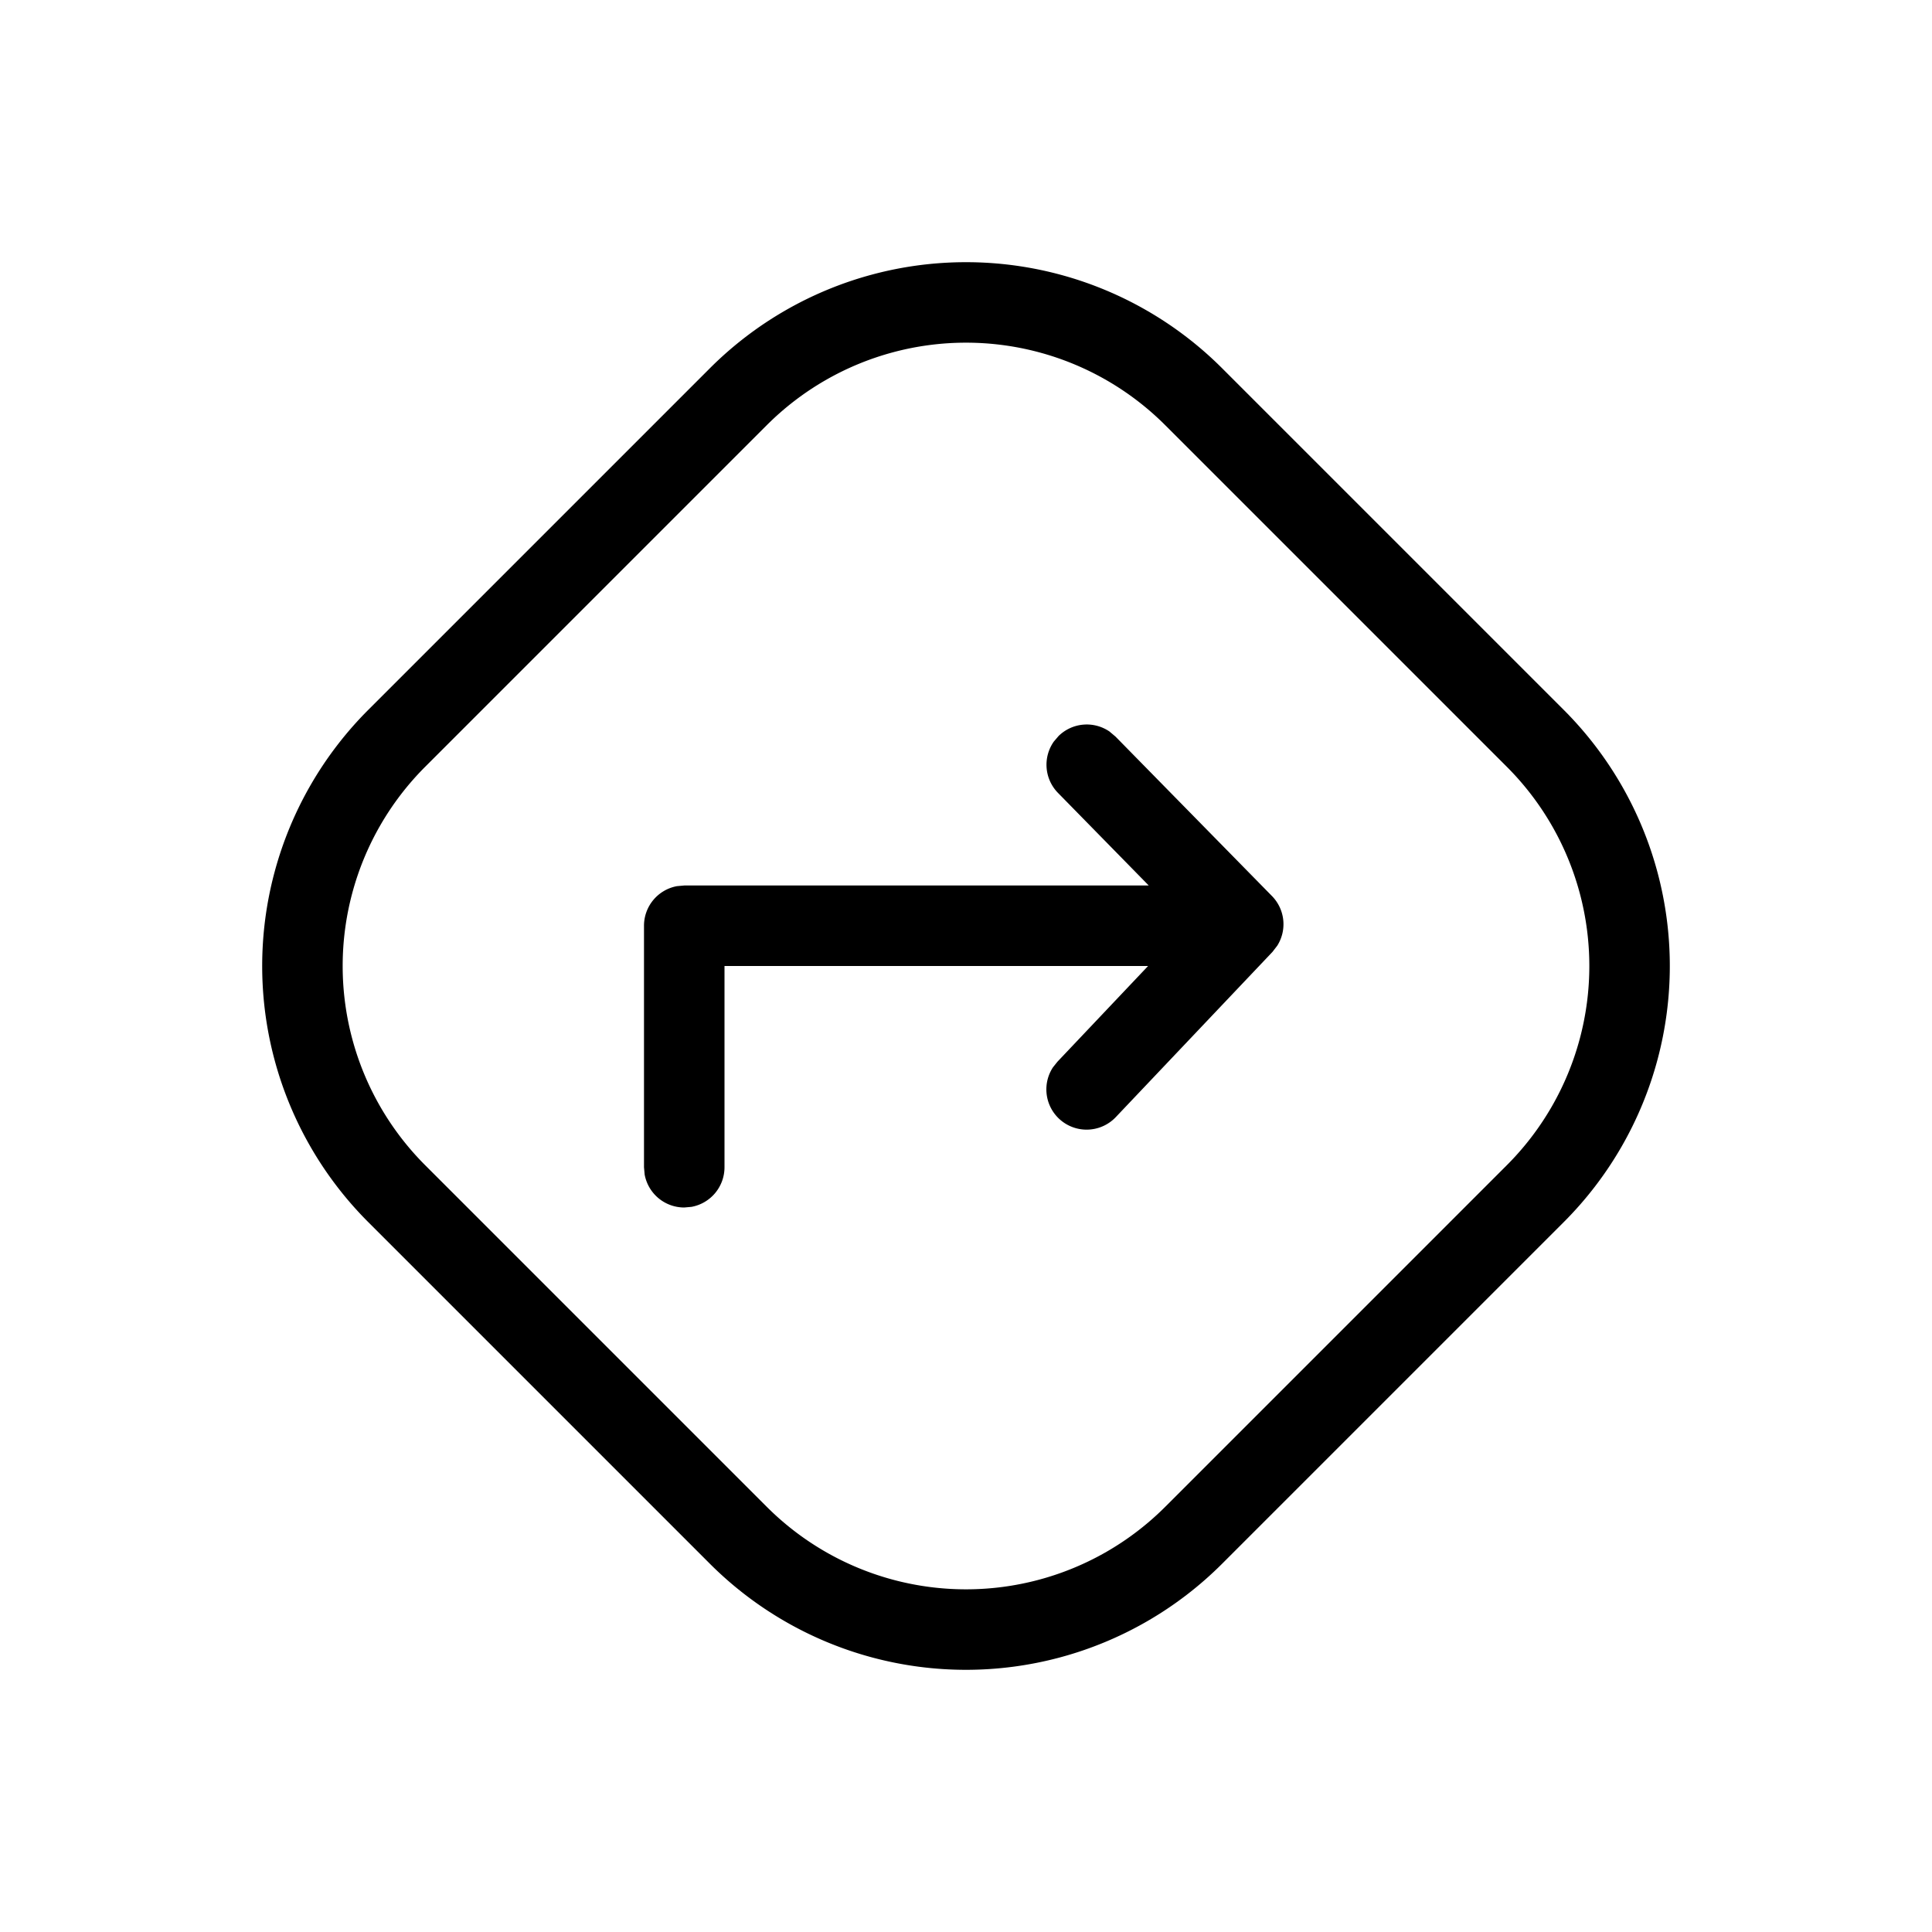 <svg xmlns="http://www.w3.org/2000/svg" viewBox="0 0 24 24"><path d="M8.818 4.575a4.5 4.5 0 016.364 0l4.243 4.243a4.5 4.5 0 010 6.364l-4.243 4.243a4.5 4.5 0 01-6.364 0l-4.243-4.243a4.5 4.5 0 010-6.364zm5.657.707a3.5 3.5 0 00-4.95 0L5.282 9.525a3.5 3.5 0 000 4.95l4.243 4.243a3.5 3.5 0 004.95 0l4.243-4.243a3.5 3.5 0 000-4.95zm-.687 3.81l.069.058 1.943 1.98a.5.5 0 01.067.617l-.06.078-1.945 2.051a.5.5 0 01-.782-.617l.056-.07L14.262 12H9v2.5a.5.5 0 01-.41.492L8.5 15a.5.5 0 01-.492-.41L8 14.5v-3a.5.5 0 01.41-.492L8.5 11h5.77l-1.127-1.15a.5.5 0 01-.052-.638l.059-.069a.5.5 0 01.638-.052z"/></svg>
